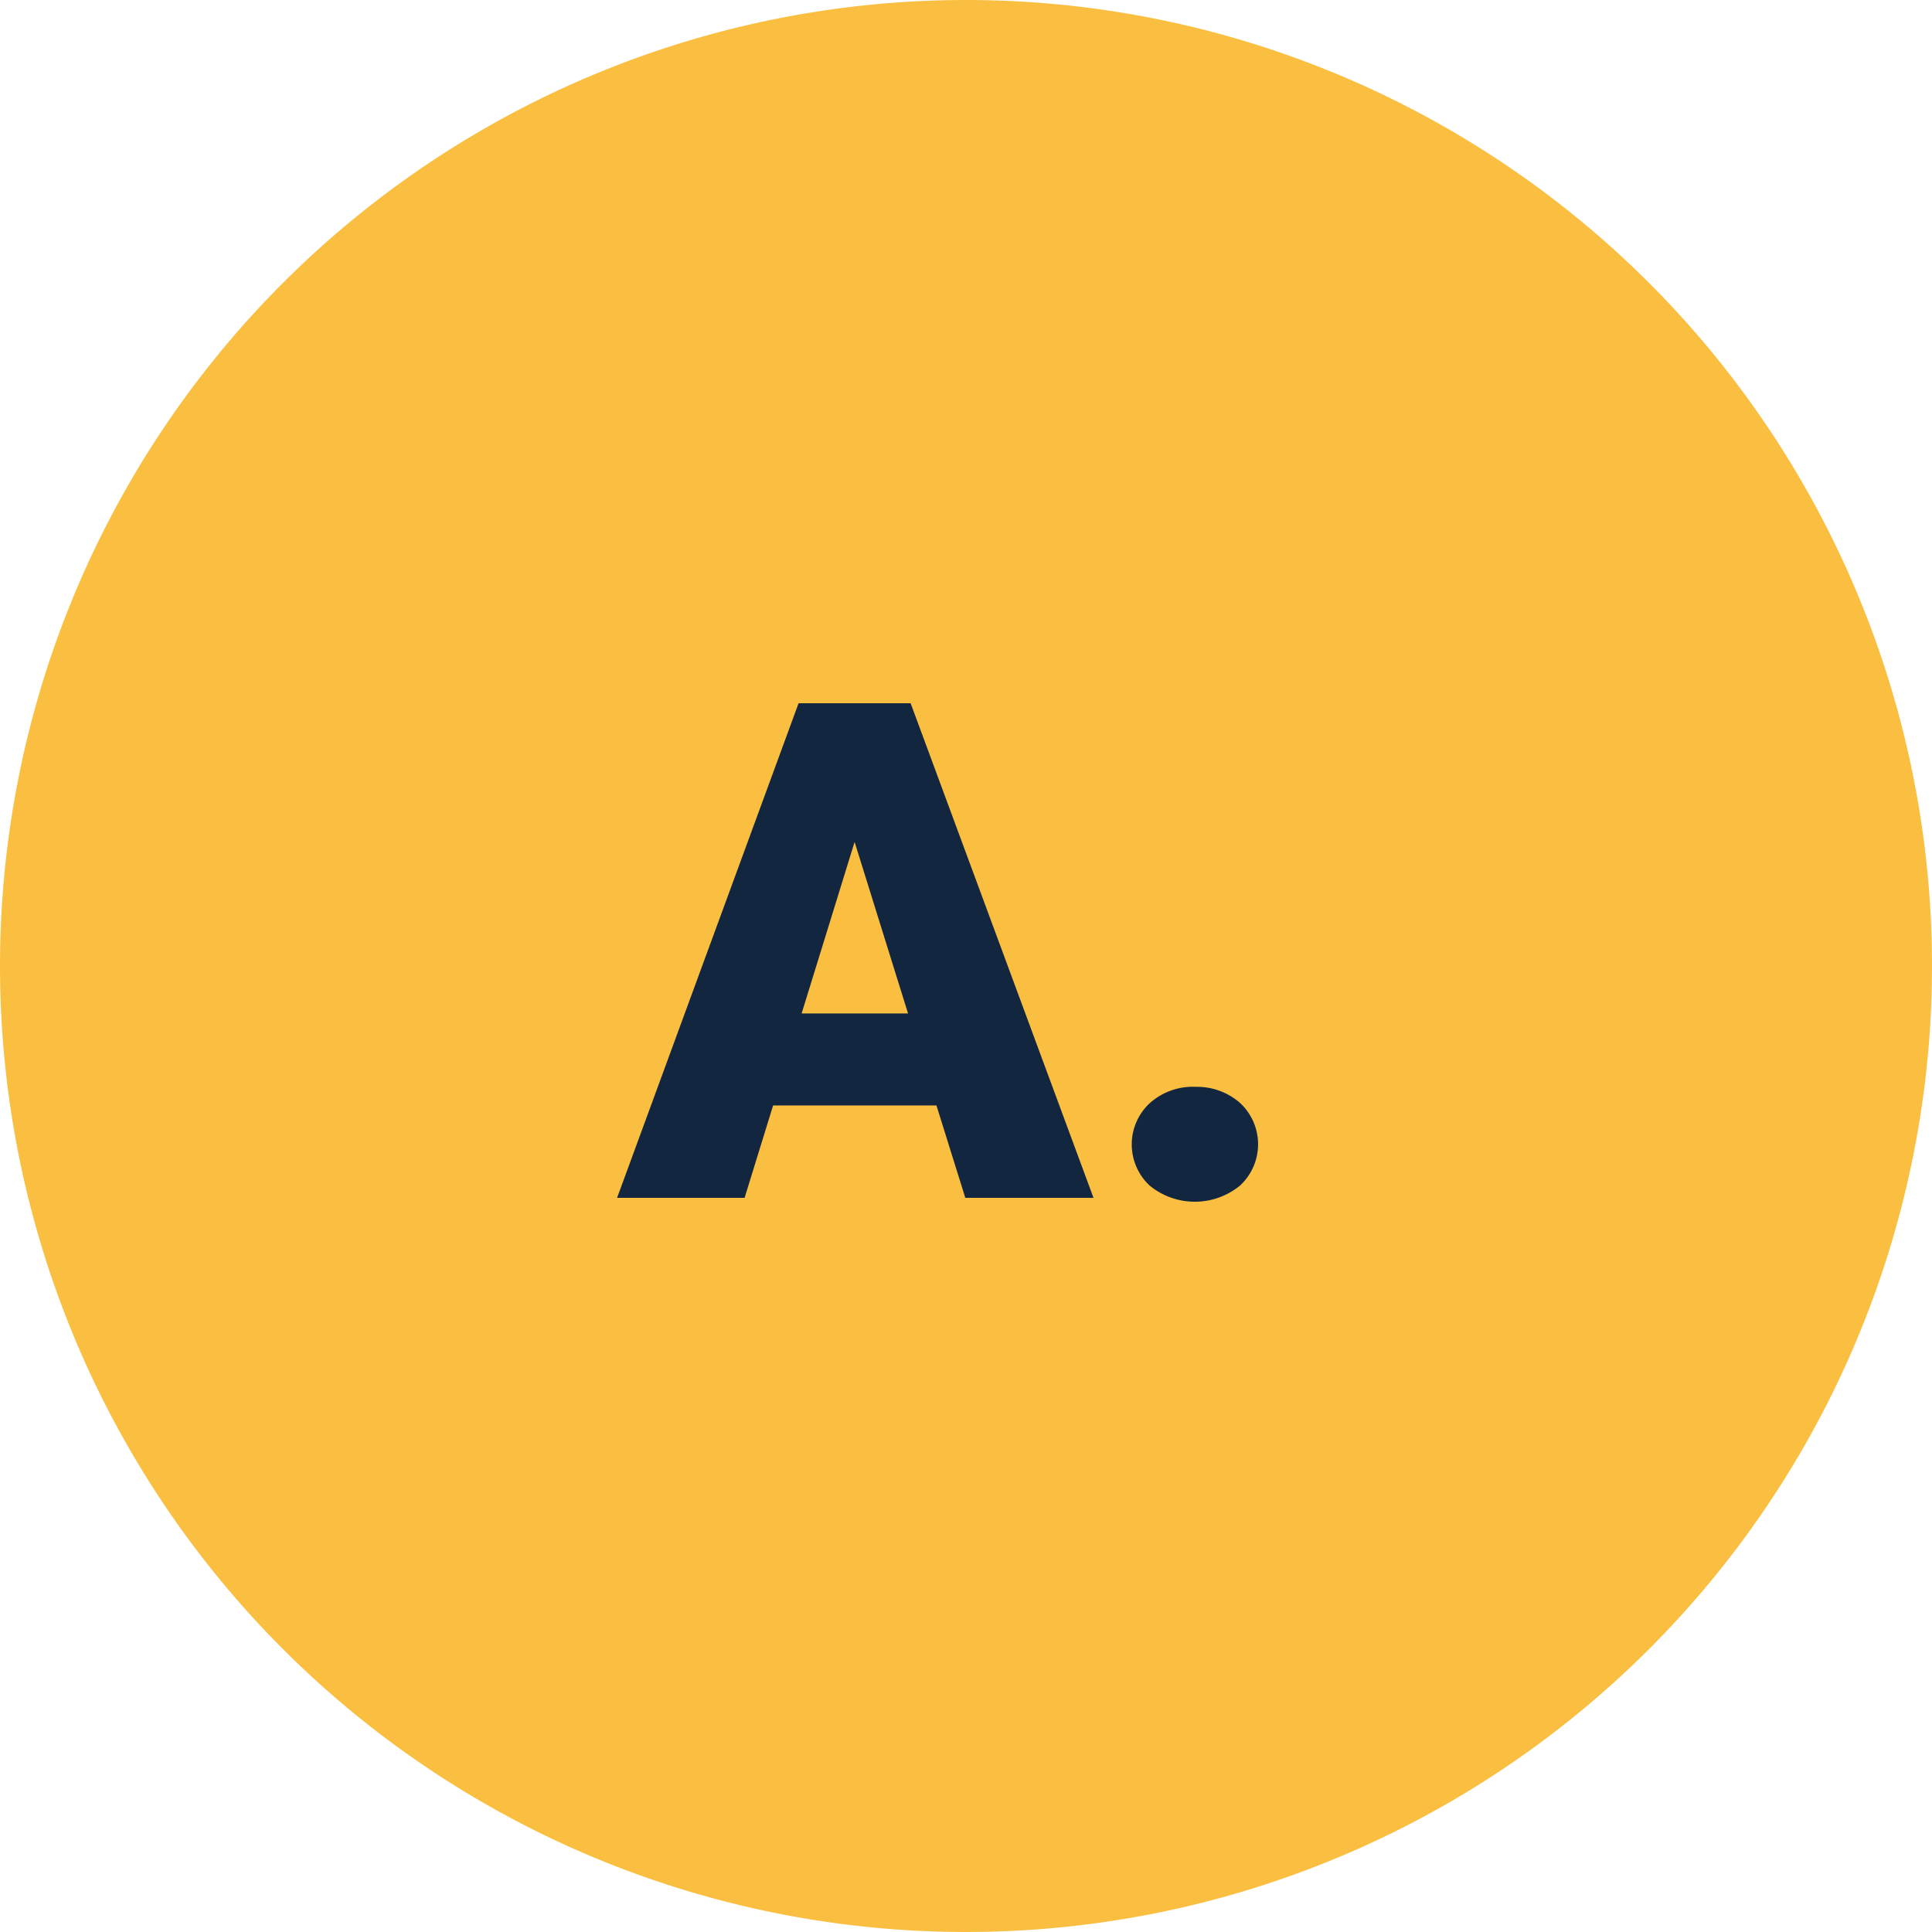 <svg xmlns="http://www.w3.org/2000/svg" width="50" height="50" viewBox="0 0 50 50">
  <g id="Grupo_1063659" data-name="Grupo 1063659" transform="translate(-201 -2582)">
    <path id="Trazado_789830" data-name="Trazado 789830" d="M25,0A25,25,0,1,1,0,25,25,25,0,0,1,25,0Z" transform="translate(201 2582)" fill="#fabf40"/>
    <path id="Trazado_796408" data-name="Trazado 796408" d="M8.235,14.609H4.008L3.27,17h-3.3L4.667,4.2h2.9L12.3,17H8.982ZM4.746,12.228H7.5L6.117,7.789Zm10.178,1.9a1.686,1.686,0,0,1,1.169.417,1.457,1.457,0,0,1,0,2.136,1.844,1.844,0,0,1-2.342,0,1.456,1.456,0,0,1,0-2.127A1.672,1.672,0,0,1,14.924,14.126Z" transform="translate(217 2596)" fill="#12263f"/>
  </g>
</svg>
